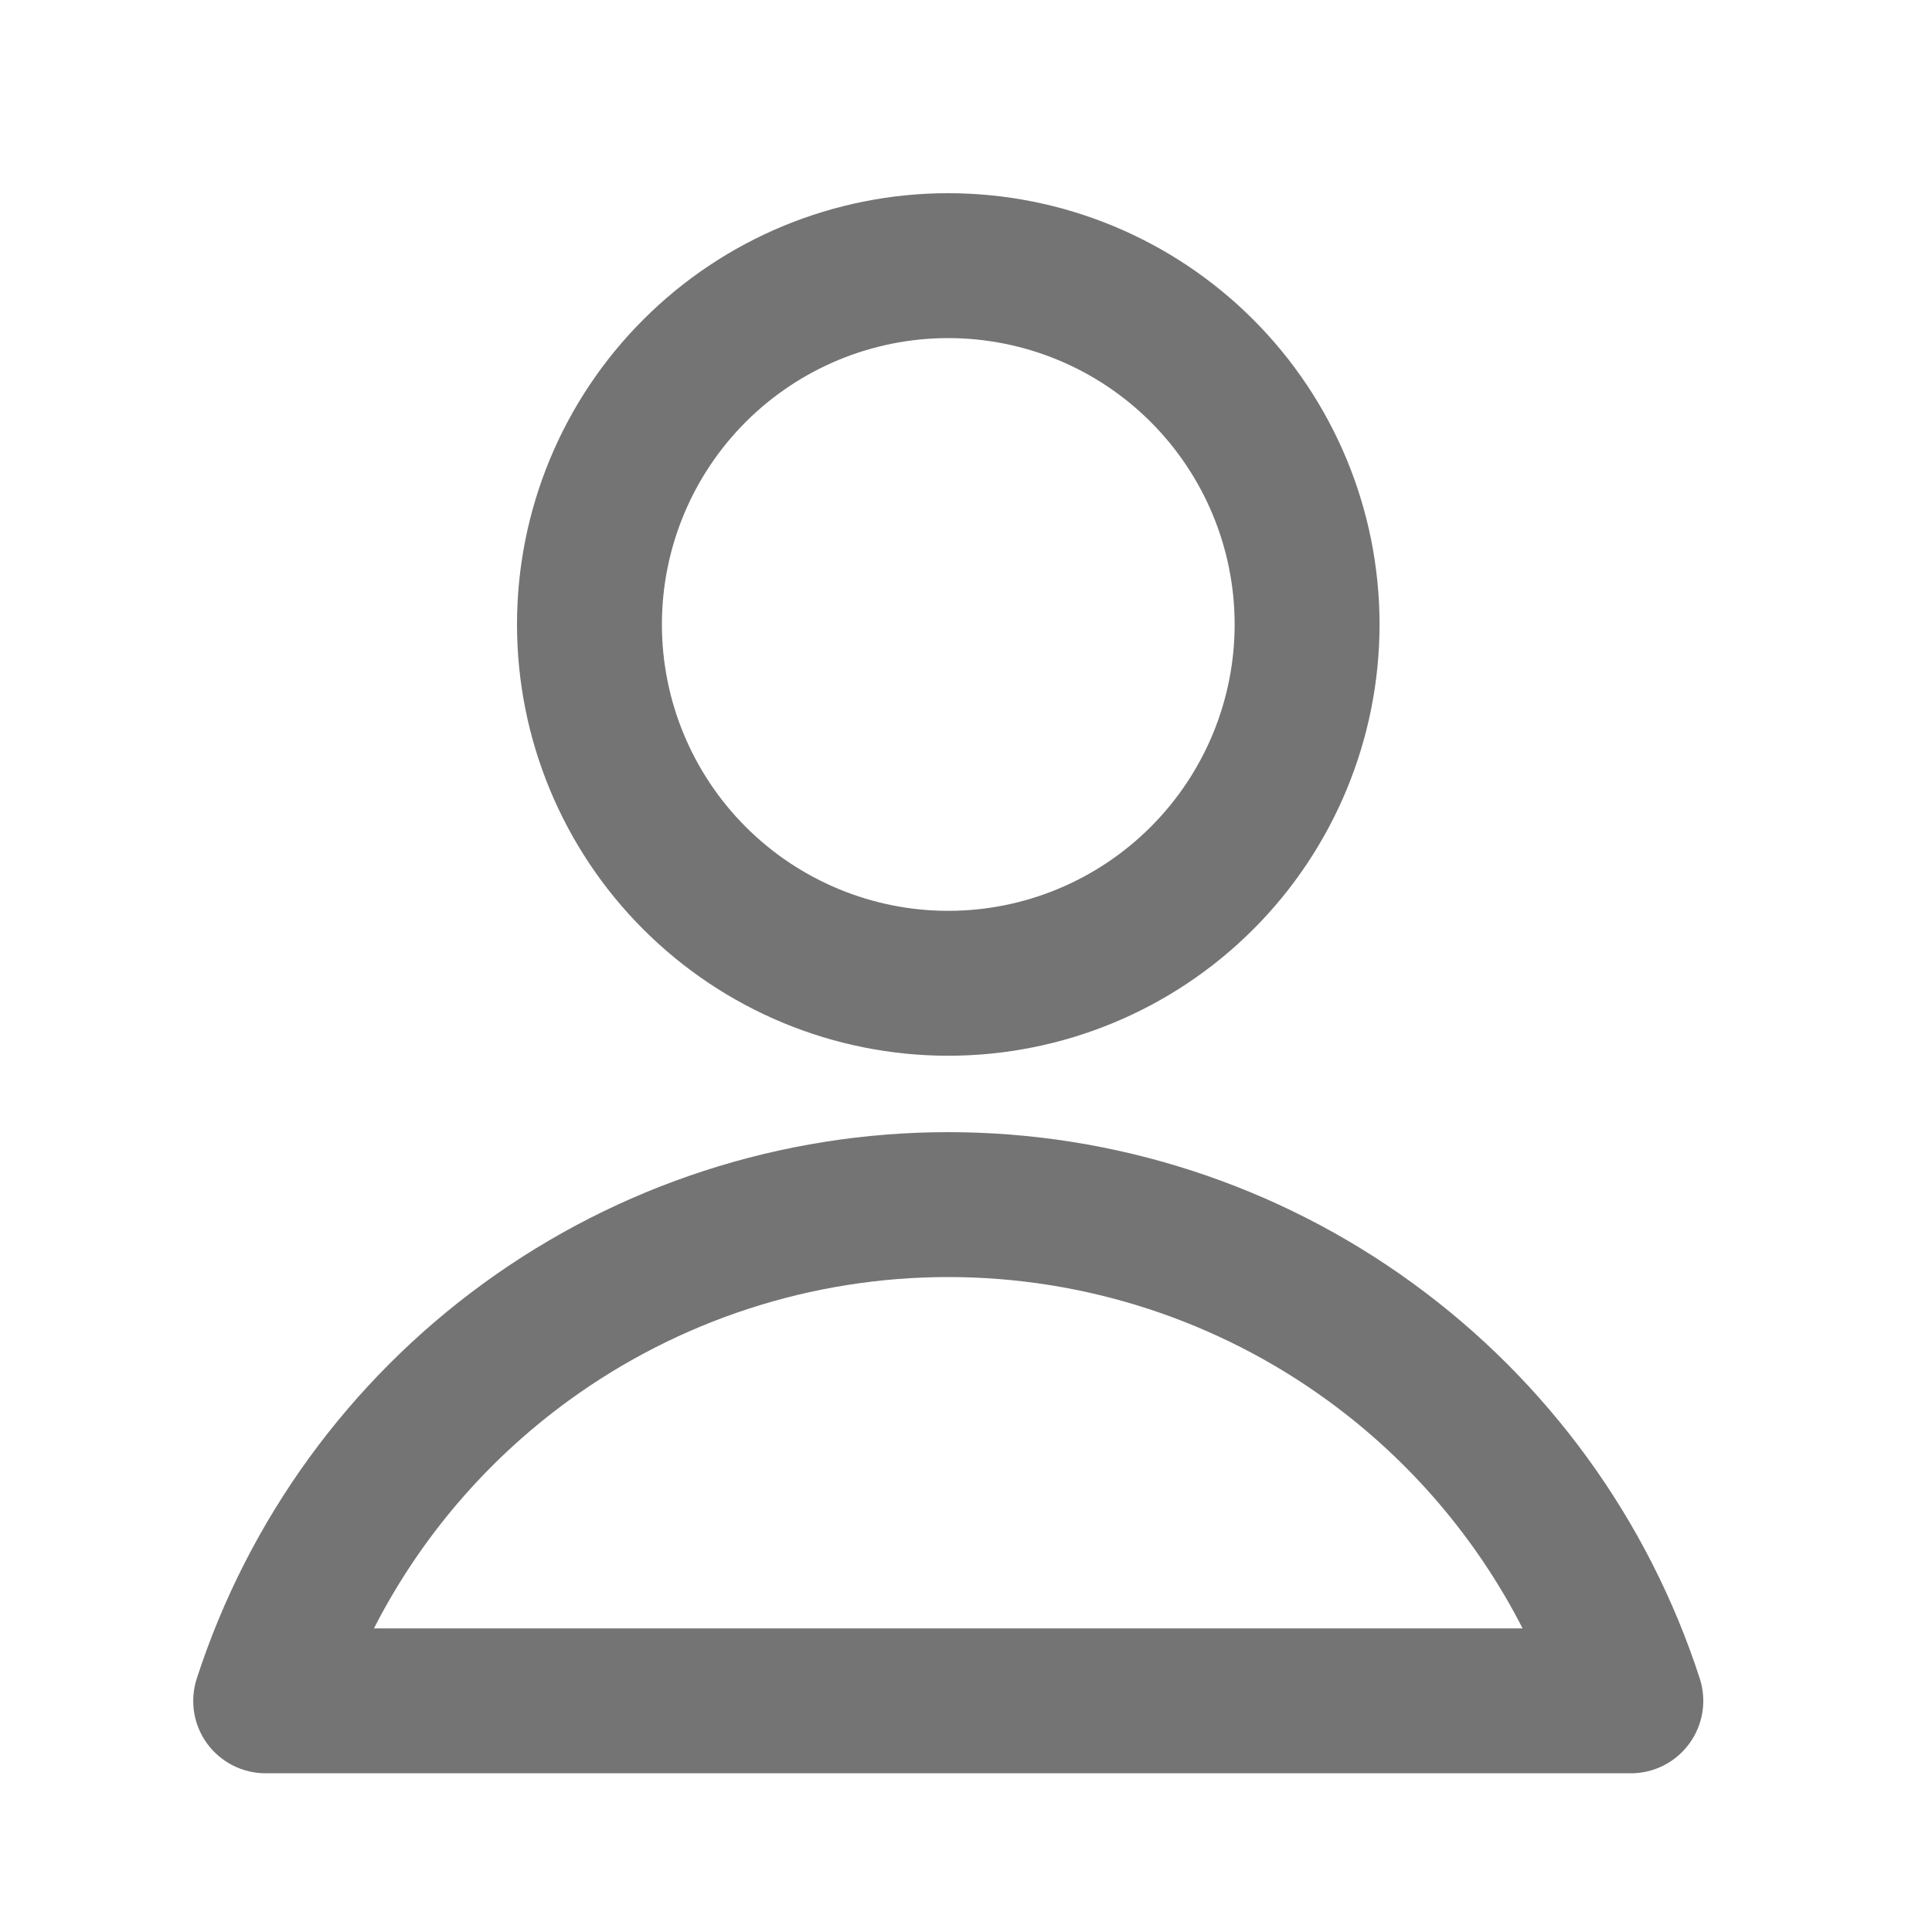 <svg width="20" height="20" viewBox="0 0 20 20" fill="none" xmlns="http://www.w3.org/2000/svg">
<path fill-rule="evenodd" clip-rule="evenodd" d="M9.816 2C8.632 2 7.497 2.47 6.66 3.308C5.822 4.145 5.352 5.28 5.352 6.464C5.352 7.648 5.822 8.784 6.66 9.621C7.497 10.458 8.632 10.929 9.816 10.929C11 10.929 12.136 10.458 12.973 9.621C13.81 8.784 14.281 7.648 14.281 6.464C14.281 5.28 13.81 4.145 12.973 3.308C12.136 2.47 11 2 9.816 2ZM7.72 4.368C8.276 3.812 9.03 3.5 9.816 3.5C10.602 3.5 11.356 3.812 11.912 4.368C12.468 4.924 12.781 5.678 12.781 6.464C12.781 7.25 12.468 8.004 11.912 8.56C11.356 9.116 10.602 9.429 9.816 9.429C9.03 9.429 8.276 9.116 7.72 8.56C7.164 8.004 6.852 7.25 6.852 6.464C6.852 5.678 7.164 4.924 7.72 4.368ZM9.816 11.72C8.088 11.72 6.405 12.267 5.007 13.284C3.61 14.3 2.57 15.732 2.037 17.376C1.963 17.604 2.002 17.854 2.143 18.048C2.284 18.242 2.51 18.357 2.75 18.357H16.883C17.123 18.357 17.348 18.242 17.489 18.048C17.63 17.854 17.67 17.604 17.596 17.376C17.063 15.732 16.023 14.3 14.625 13.284C13.228 12.267 11.544 11.72 9.816 11.72ZM5.889 14.497C7.031 13.667 8.405 13.22 9.816 13.22C11.227 13.22 12.602 13.667 13.743 14.497C14.596 15.117 15.286 15.927 15.762 16.857H3.871C4.346 15.927 5.036 15.117 5.889 14.497Z" fill="#747474"/>
</svg>
